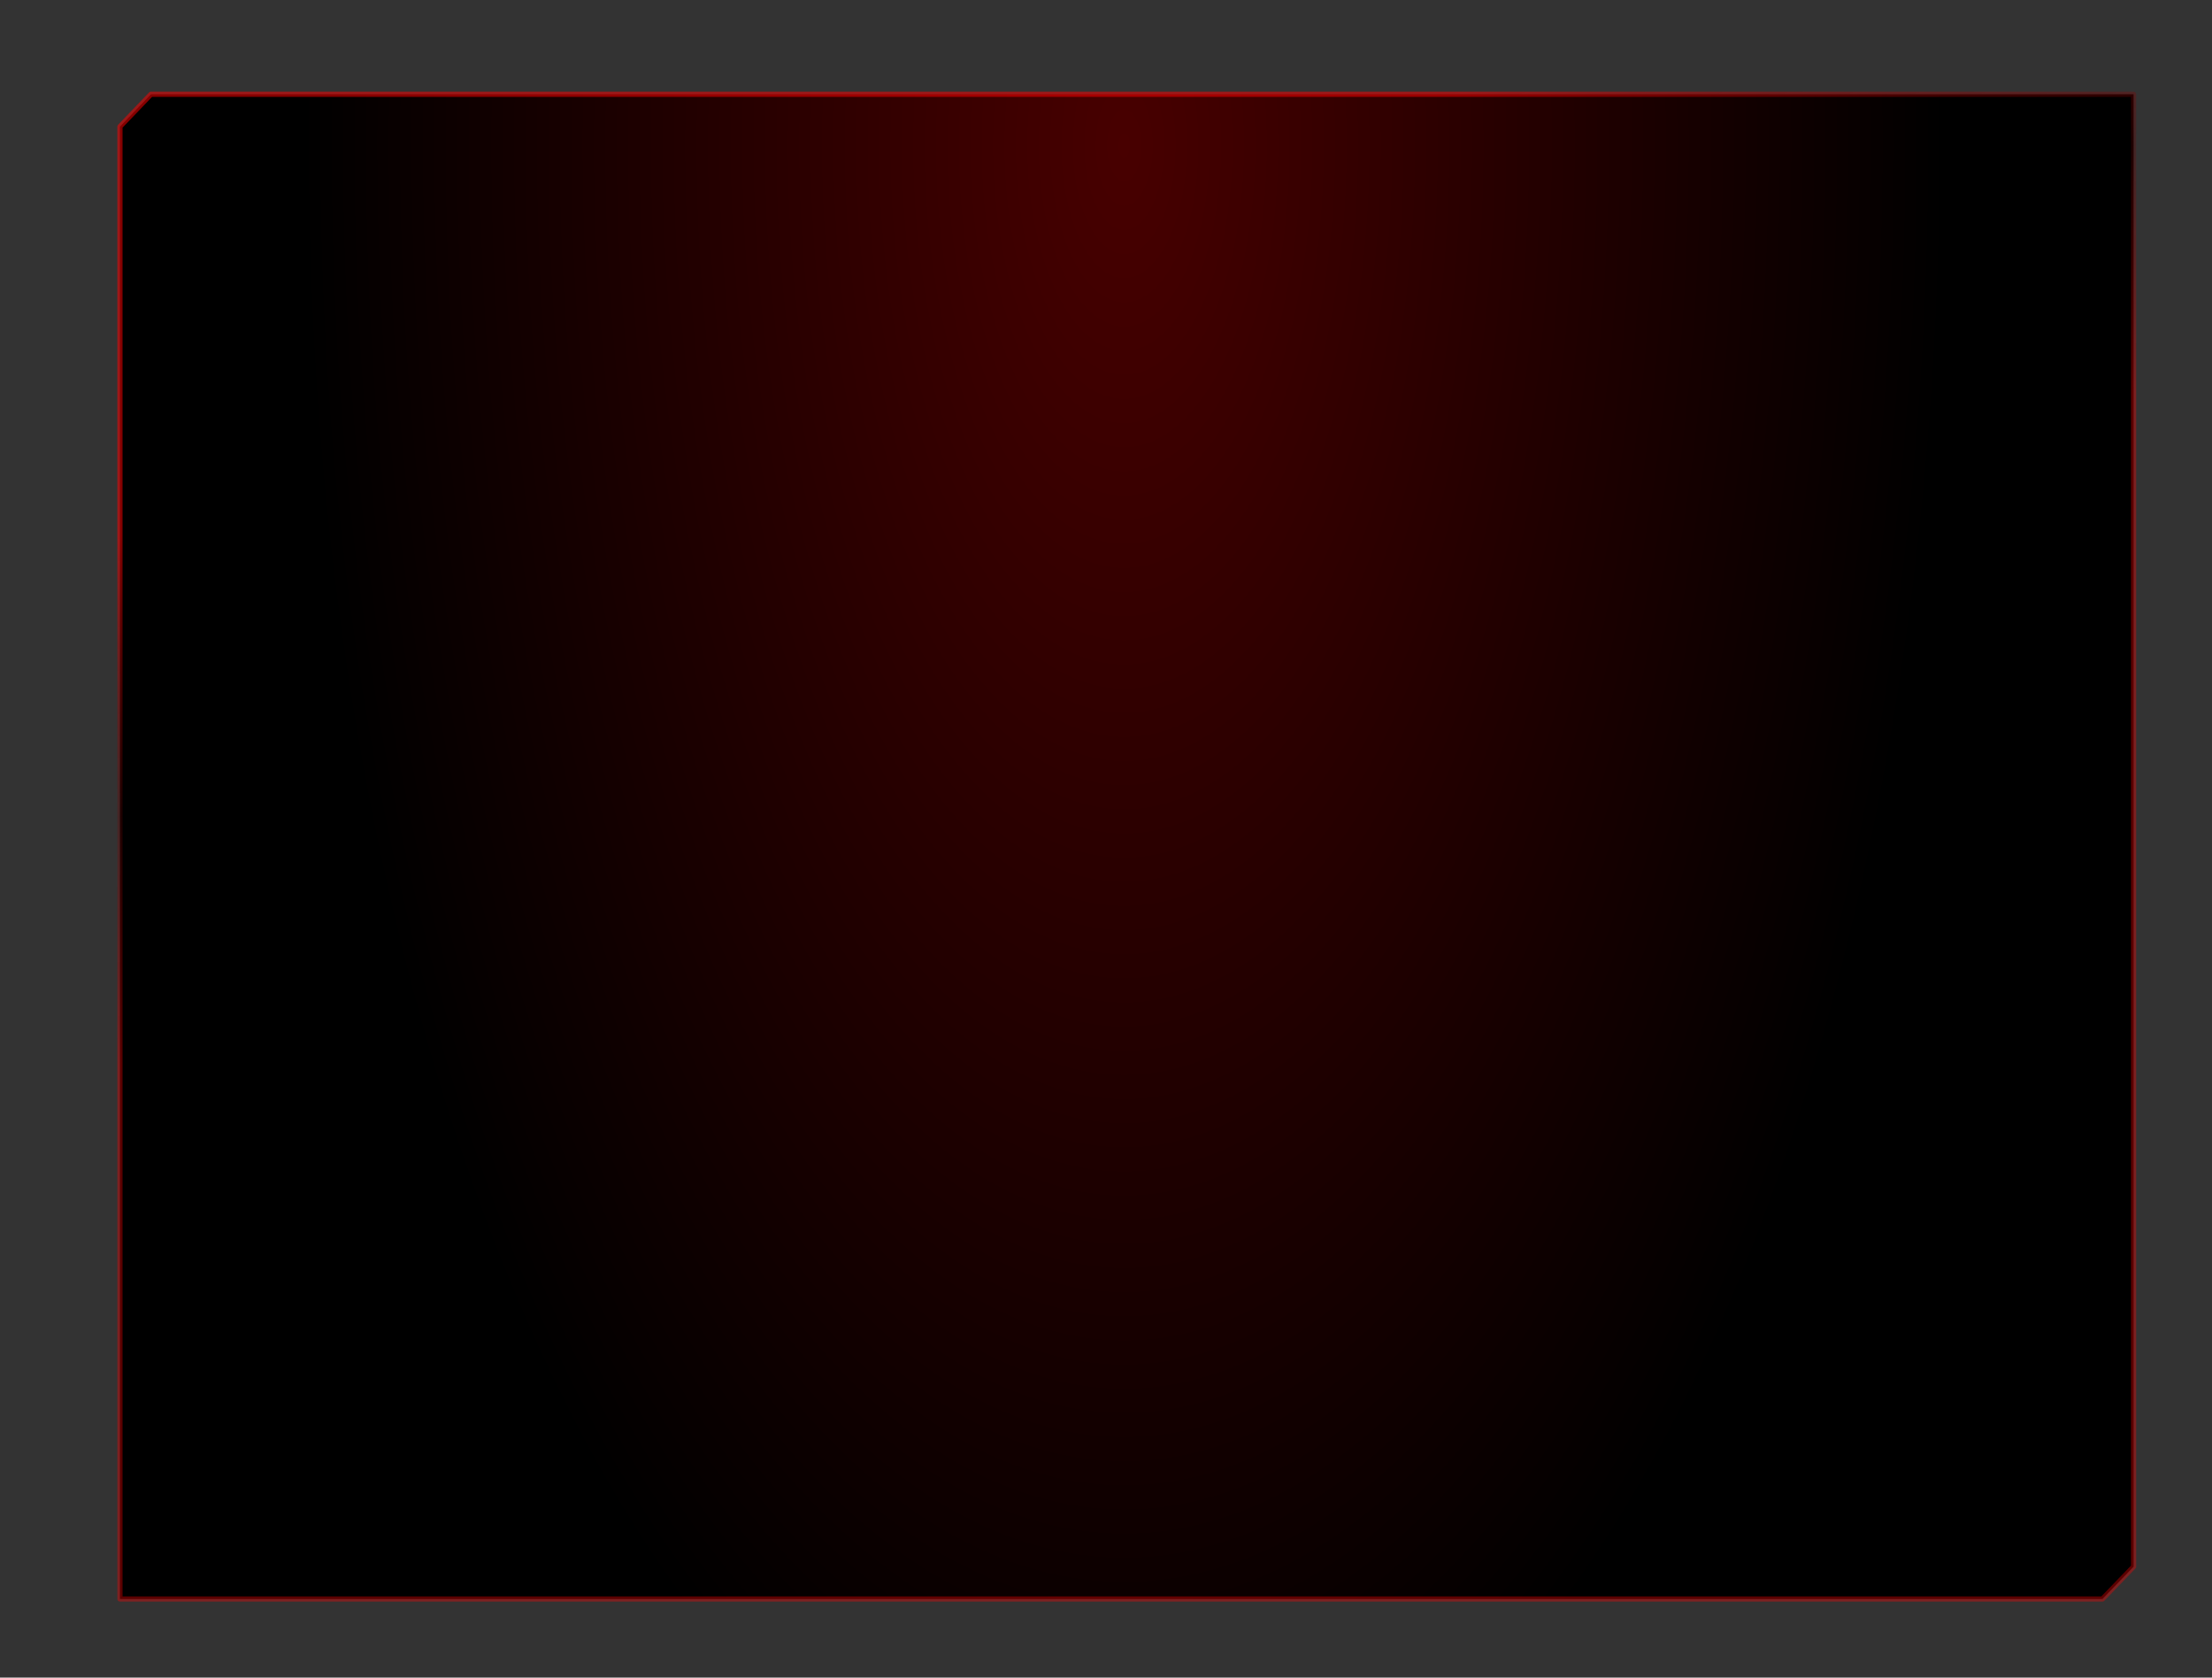 <?xml version="1.0" encoding="UTF-8" standalone="no"?>
<svg xmlns:xlink="http://www.w3.org/1999/xlink" height="645.95px" width="851.95px" xmlns="http://www.w3.org/2000/svg">
  <g transform="matrix(1.0, 0.0, 0.0, 1.0, 34.0, 25.0)">
    <path d="M-34.0 -25.0 L817.95 -25.0 817.95 620.95 -34.0 620.95 -34.0 -25.0" fill="#000000" fill-opacity="0.8" fill-rule="evenodd" stroke="none"/>
    <path d="M787.75 578.25 L775.75 590.7 394.95 590.7 287.95 590.7 12.2 590.7 12.2 23.75 24.15 11.3 287.95 11.3 394.95 11.3 787.75 11.3 787.75 578.25" fill="url(#gradient0)" fill-rule="evenodd" stroke="none"/>
    <path d="M787.75 578.25 L787.75 11.3 394.95 11.3 287.95 11.3 24.15 11.3 12.2 23.75 12.2 590.7 287.95 590.7 394.95 590.7 775.75 590.7 787.75 578.25 Z" fill="none" stroke="url(#gradient1)" stroke-linecap="round" stroke-linejoin="round" stroke-width="2.0"/>
  </g>
  <defs>
    <radialGradient cx="0" cy="0" gradientTransform="matrix(0.386, 0.0, 0.0, 0.817, 399.0, 31.0)" gradientUnits="userSpaceOnUse" id="gradient0" r="819.2" spreadMethod="pad">
      <stop offset="0.0" stop-color="#480000"/>
      <stop offset="1.0" stop-color="#000000"/>
    </radialGradient>
    <linearGradient gradientTransform="matrix(0.038, 0.112, -0.114, 0.038, 387.75, 157.55)" gradientUnits="userSpaceOnUse" id="gradient1" spreadMethod="pad" x1="-819.2" x2="819.2">
      <stop offset="0.004" stop-color="#ff0000" stop-opacity="0.522"/>
      <stop offset="0.533" stop-color="#700000" stop-opacity="0.271"/>
      <stop offset="1.0" stop-color="#fc0000" stop-opacity="0.361"/>
    </linearGradient>
  </defs>
</svg>

